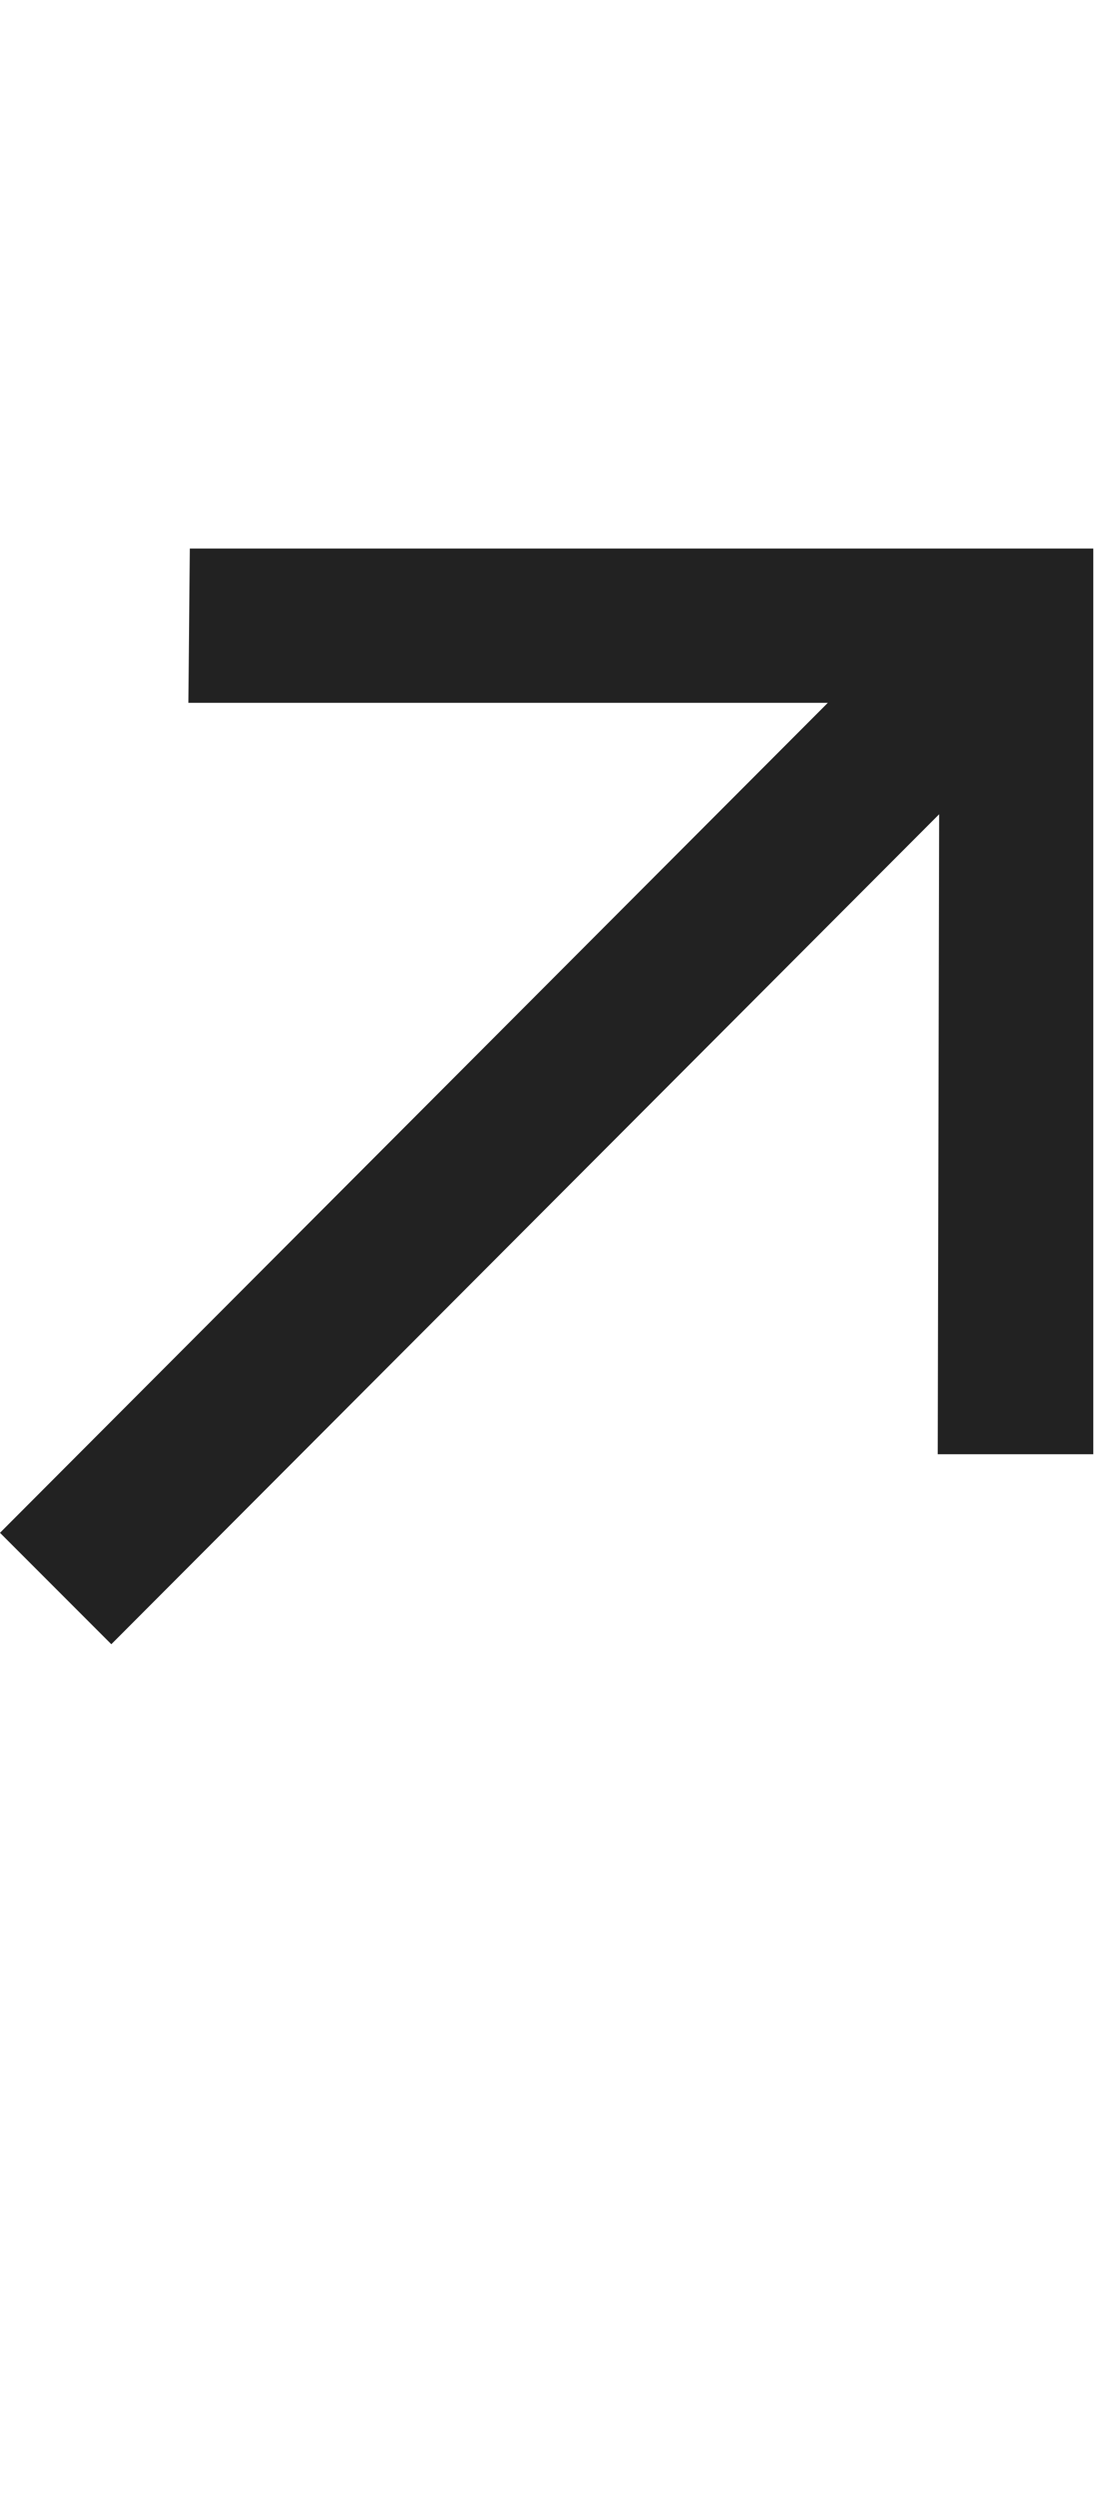 <svg width="154" height="350" viewBox="0 0 154 350" fill="none" xmlns="http://www.w3.org/2000/svg">
<path d="M15.6 230.2L131.6 114L131.4 203.6H153.2V76.8H26.6L26.4 98.4H116L0 214.6L15.6 230.2Z" fill="#222222"/>
</svg>
